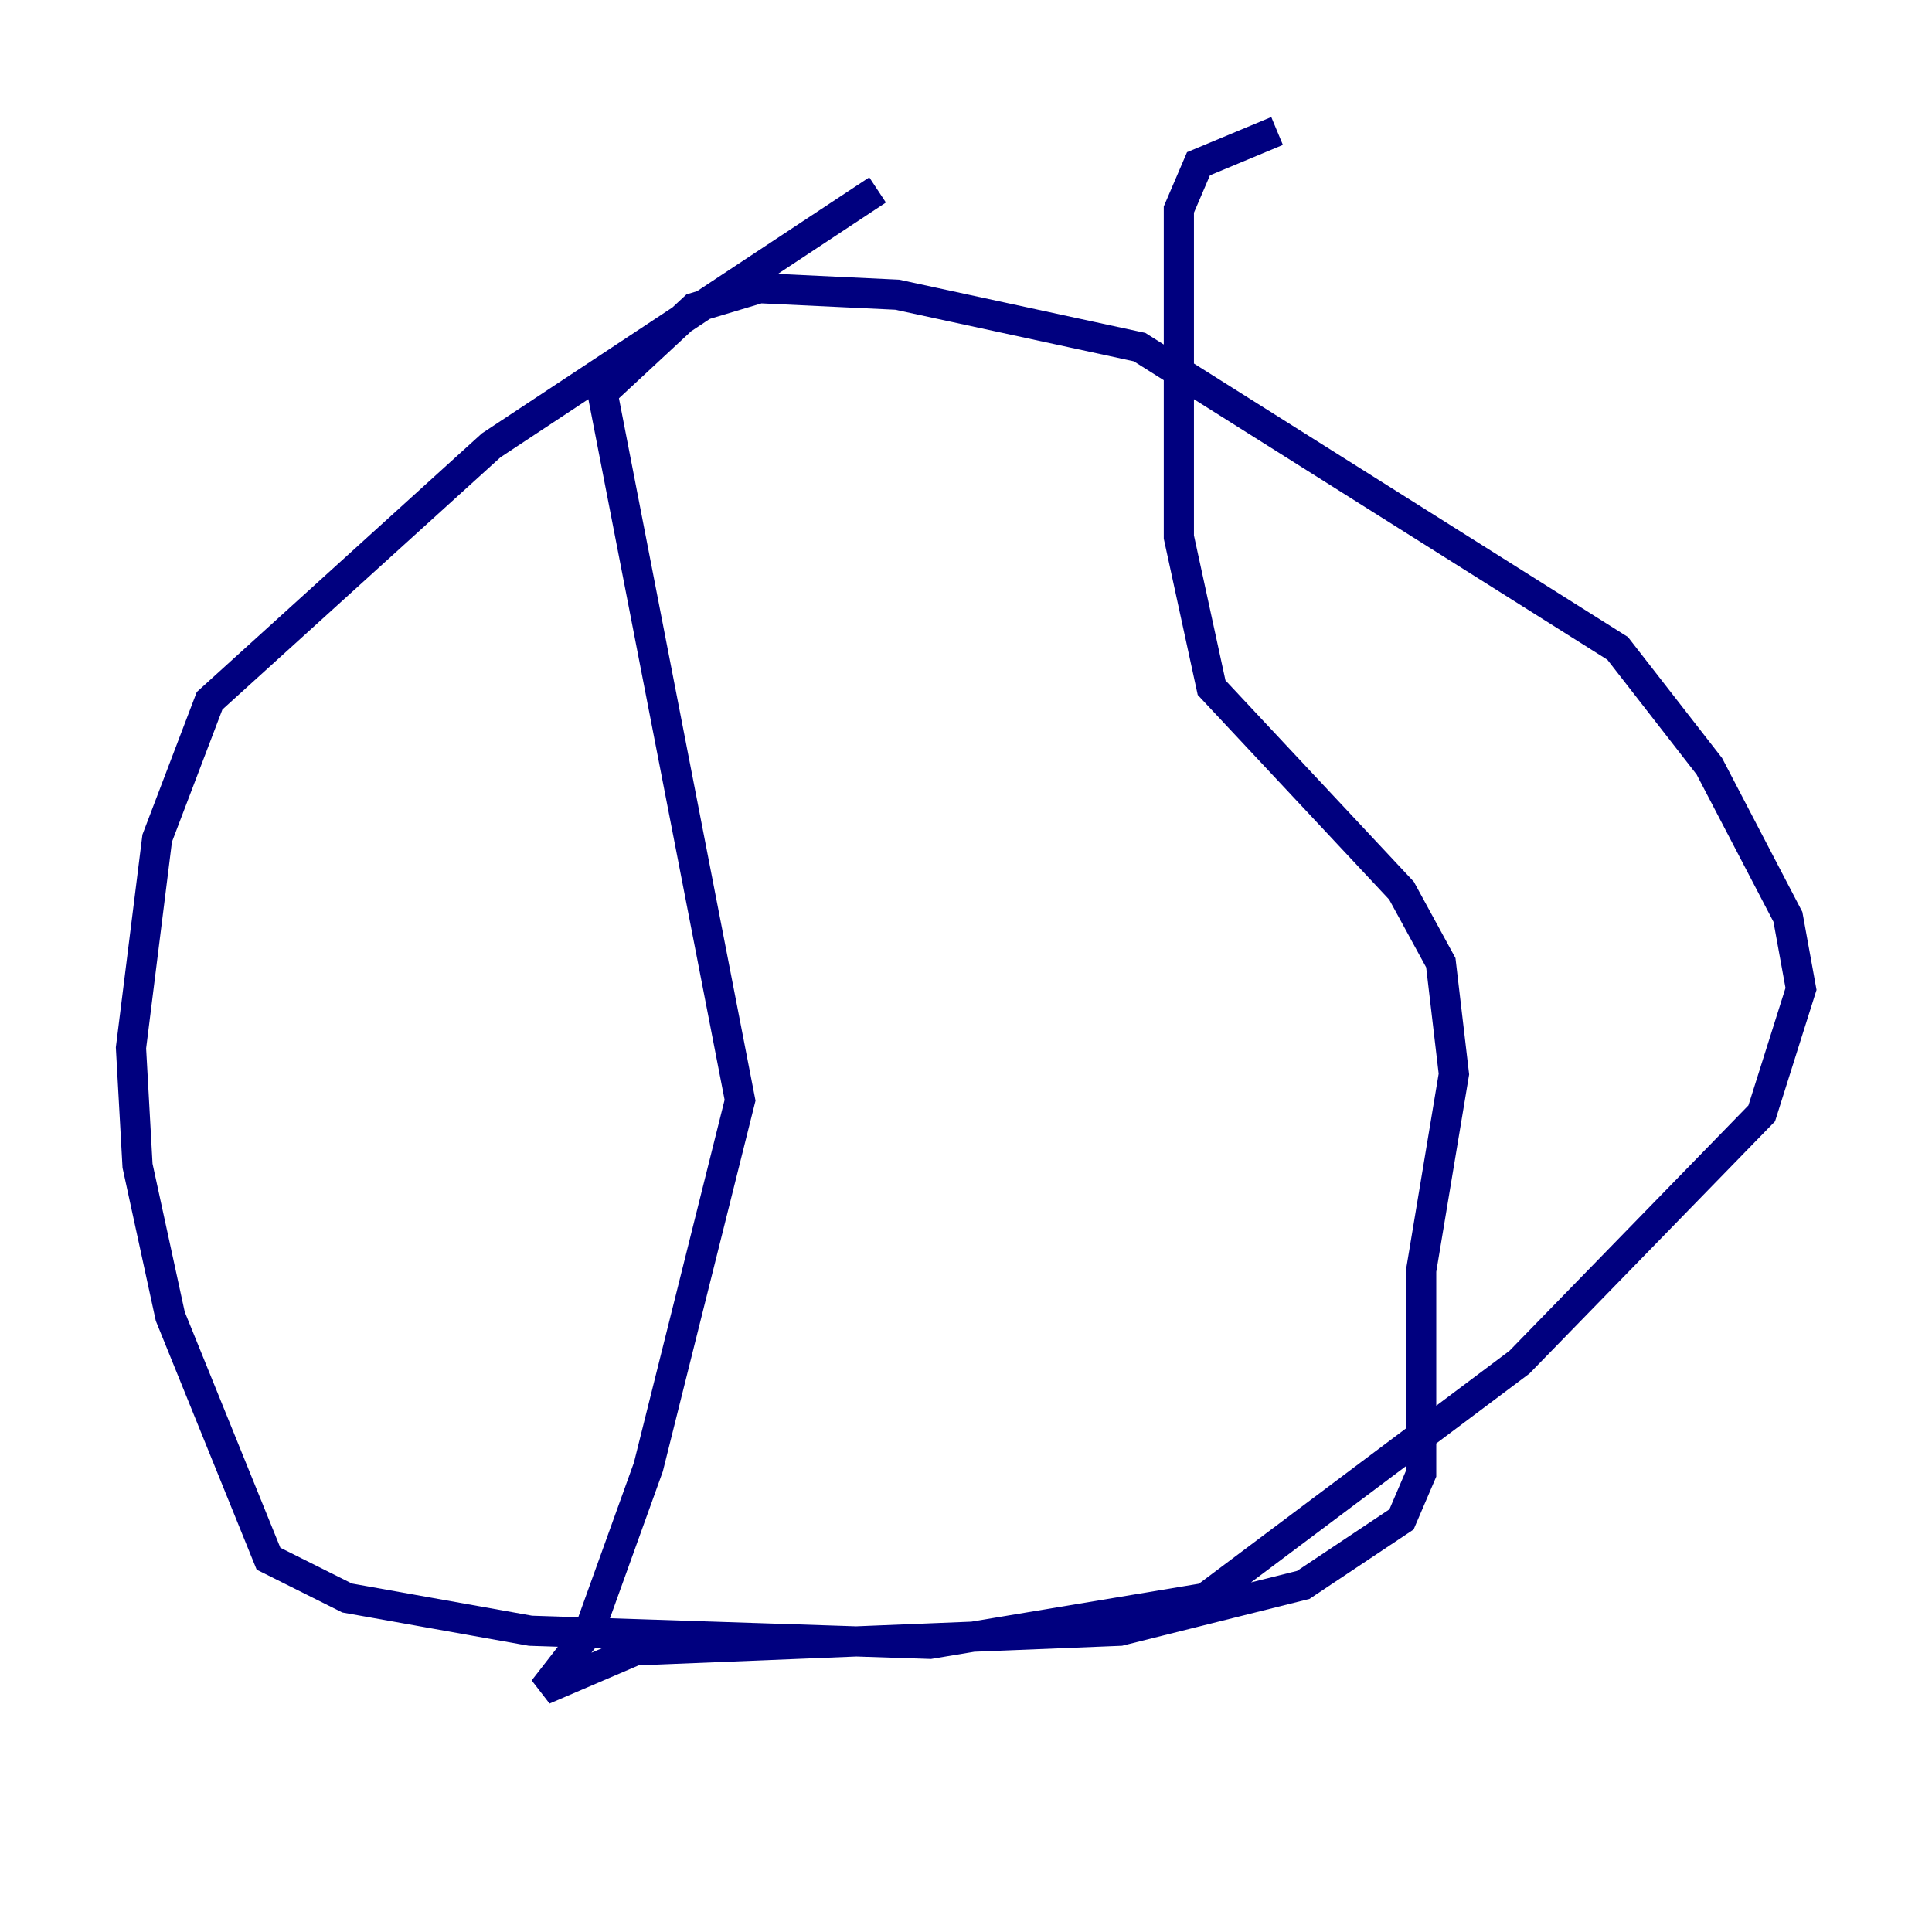 <?xml version="1.0" encoding="utf-8" ?>
<svg baseProfile="tiny" height="128" version="1.2" viewBox="0,0,128,128" width="128" xmlns="http://www.w3.org/2000/svg" xmlns:ev="http://www.w3.org/2001/xml-events" xmlns:xlink="http://www.w3.org/1999/xlink"><defs /><polyline fill="none" points="58.142,12.583 32.542,29.505 13.885,46.427 10.414,55.539 8.678,69.424 9.112,77.234 11.281,87.214 17.79,103.268 22.997,105.871 35.146,108.041 61.614,108.909 79.837,105.871 100.664,90.251 116.719,73.763 119.322,65.519 118.454,60.746 113.248,50.766 107.173,42.956 75.498,22.997 59.444,19.525 50.332,19.091 45.993,20.393 39.919,26.034 49.031,72.895 42.956,97.193 39.051,108.041 36.014,111.946 42.088,109.342 74.197,108.041 86.346,105.003 92.854,100.664 94.156,97.627 94.156,84.176 96.325,71.159 95.458,63.783 92.854,59.01 80.271,45.559 78.102,35.58 78.102,13.885 79.403,10.848 84.61,8.678" stroke="#00007f" stroke-width="2" /></svg>